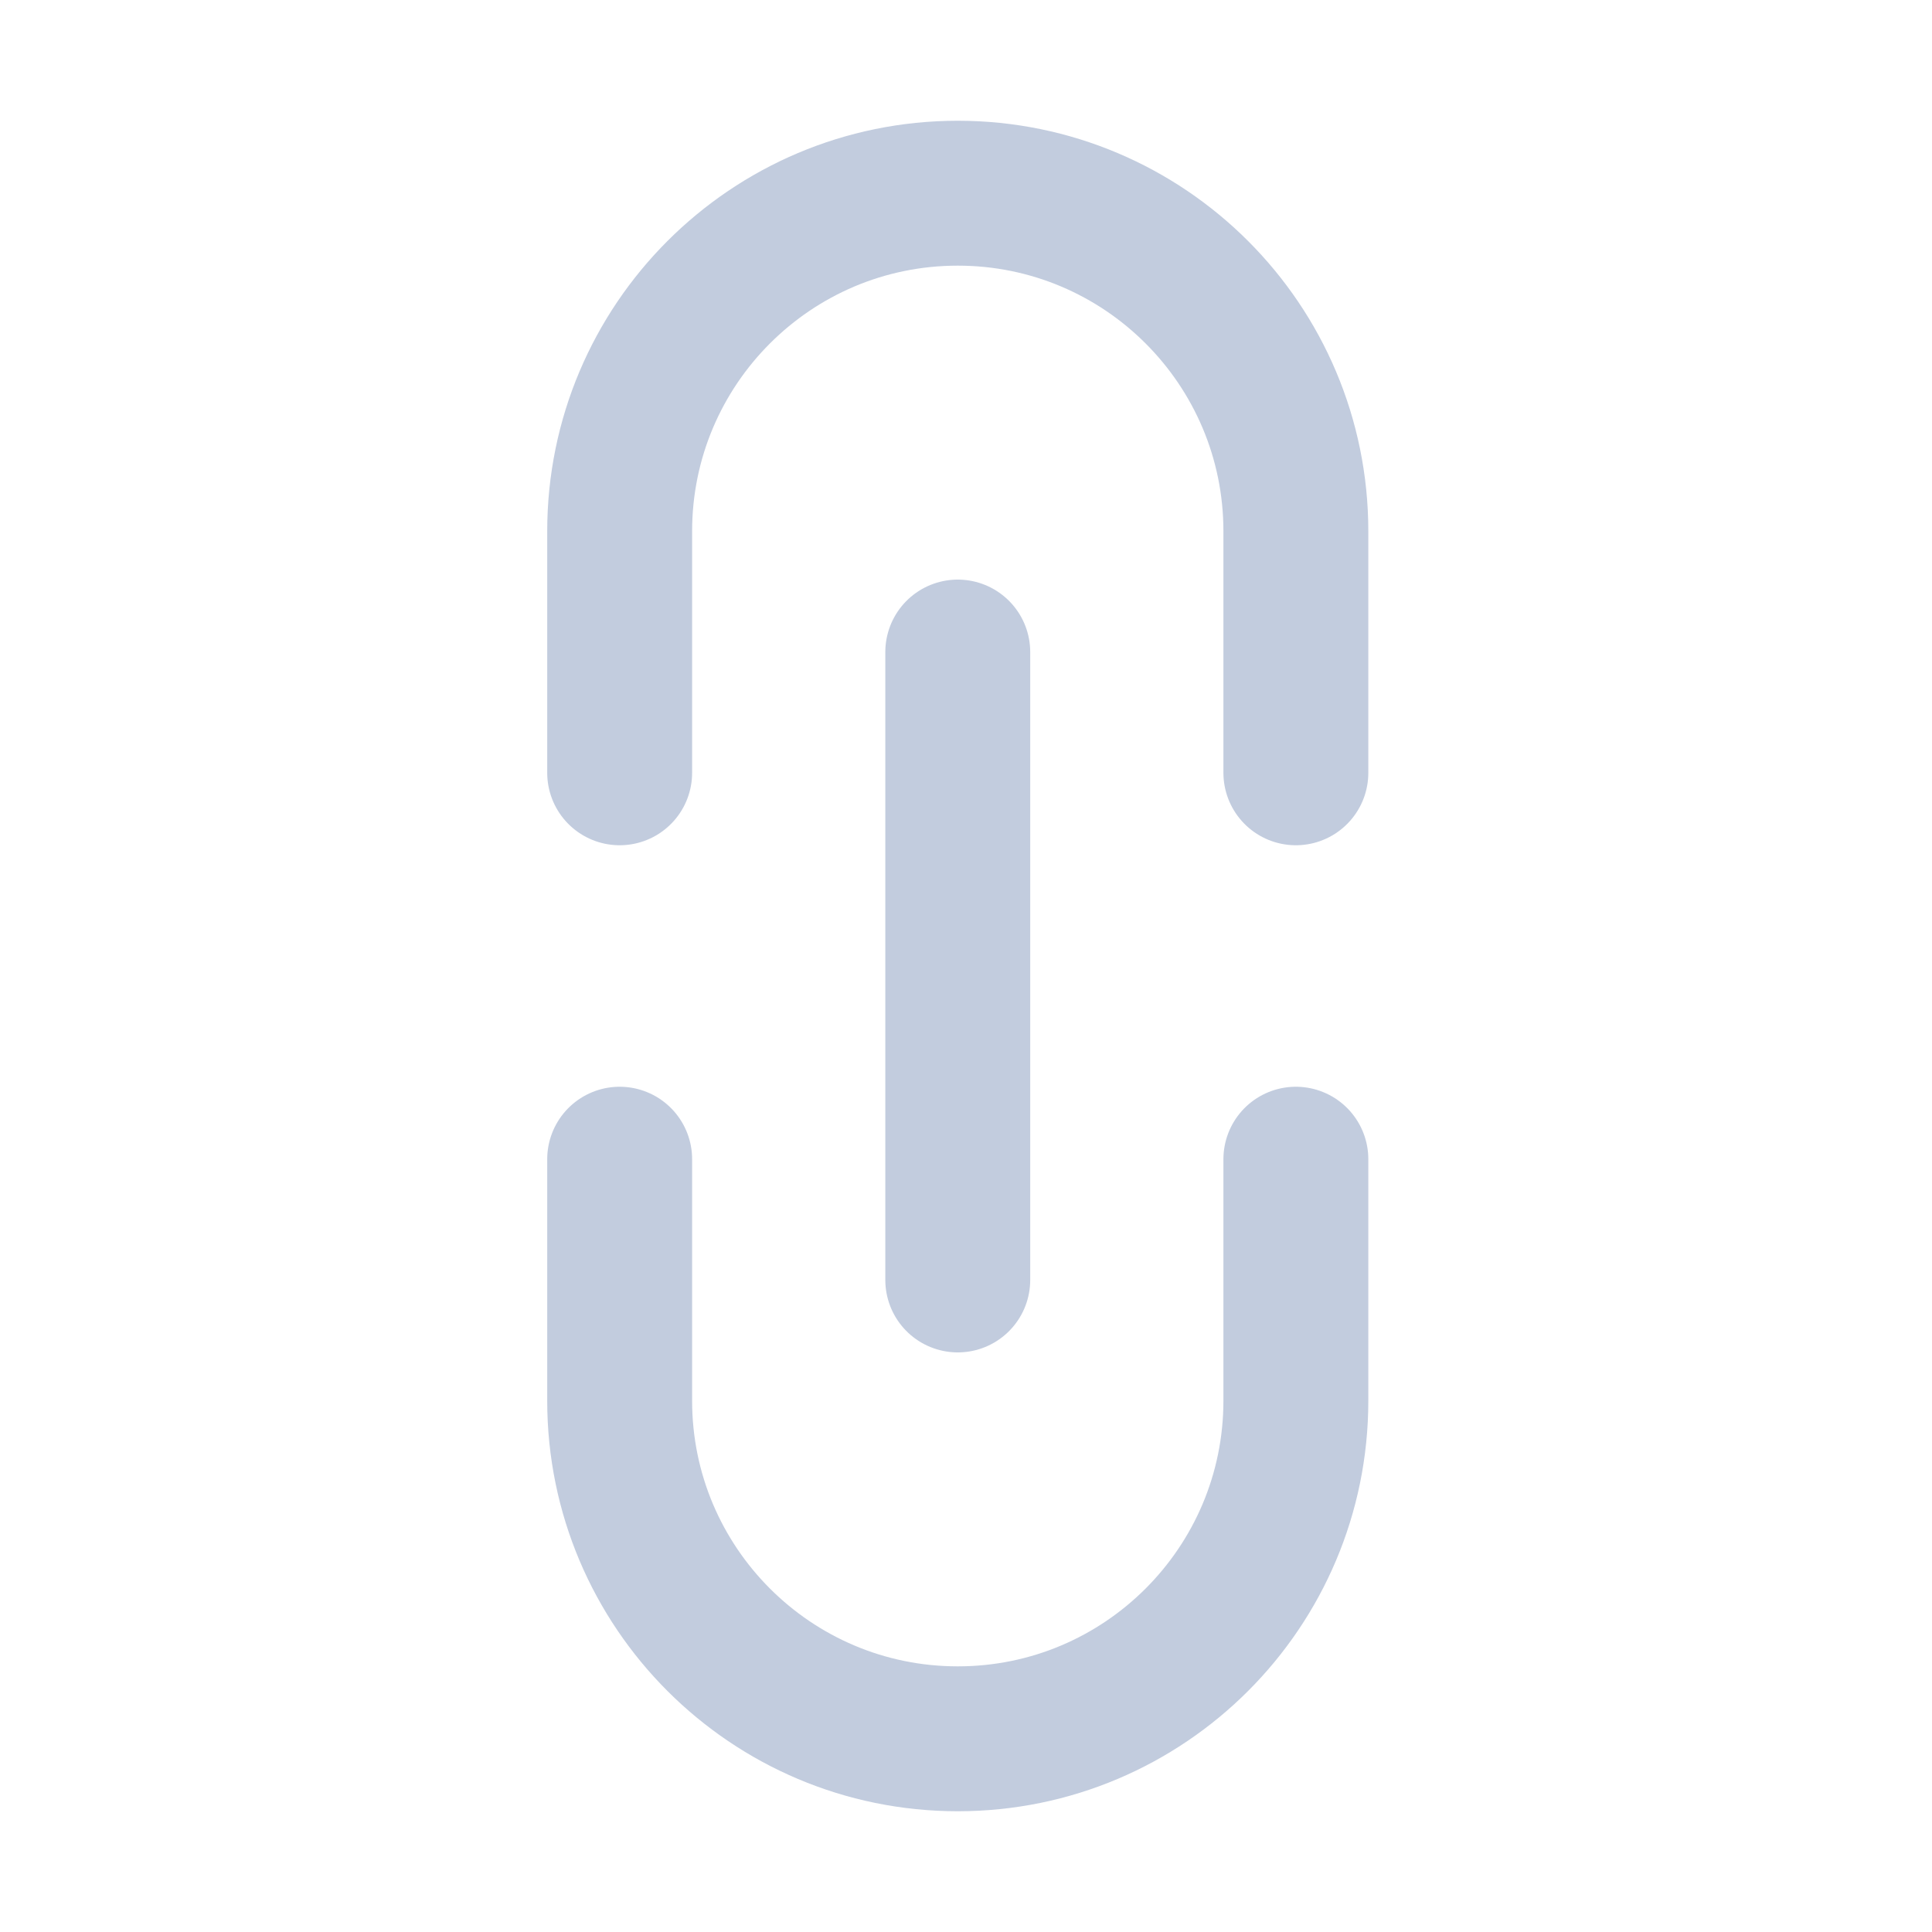 <svg width="80" height="80" viewBox="0 0 80 80" fill="none" xmlns="http://www.w3.org/2000/svg">
  <path d="M25.659 48L25.659 58C25.659 65.732 31.927 72 39.659 72V72C47.391 72 53.659 65.732 53.659 58L53.659 48" stroke="#C2CCDE" stroke-width="6" stroke-linecap="round" stroke-linejoin="round" />
  <path d="M25.659 32L25.659 22C25.659 14.268 31.927 8 39.659 8V8C47.391 8 53.659 14.268 53.659 22L53.659 32" stroke="#C2CCDE" stroke-width="6" stroke-linecap="round" stroke-linejoin="round" />
  <path d="M39.659 53L39.659 27" stroke="#C2CCDE" stroke-width="6" stroke-linecap="round" stroke-linejoin="round" />
</svg>